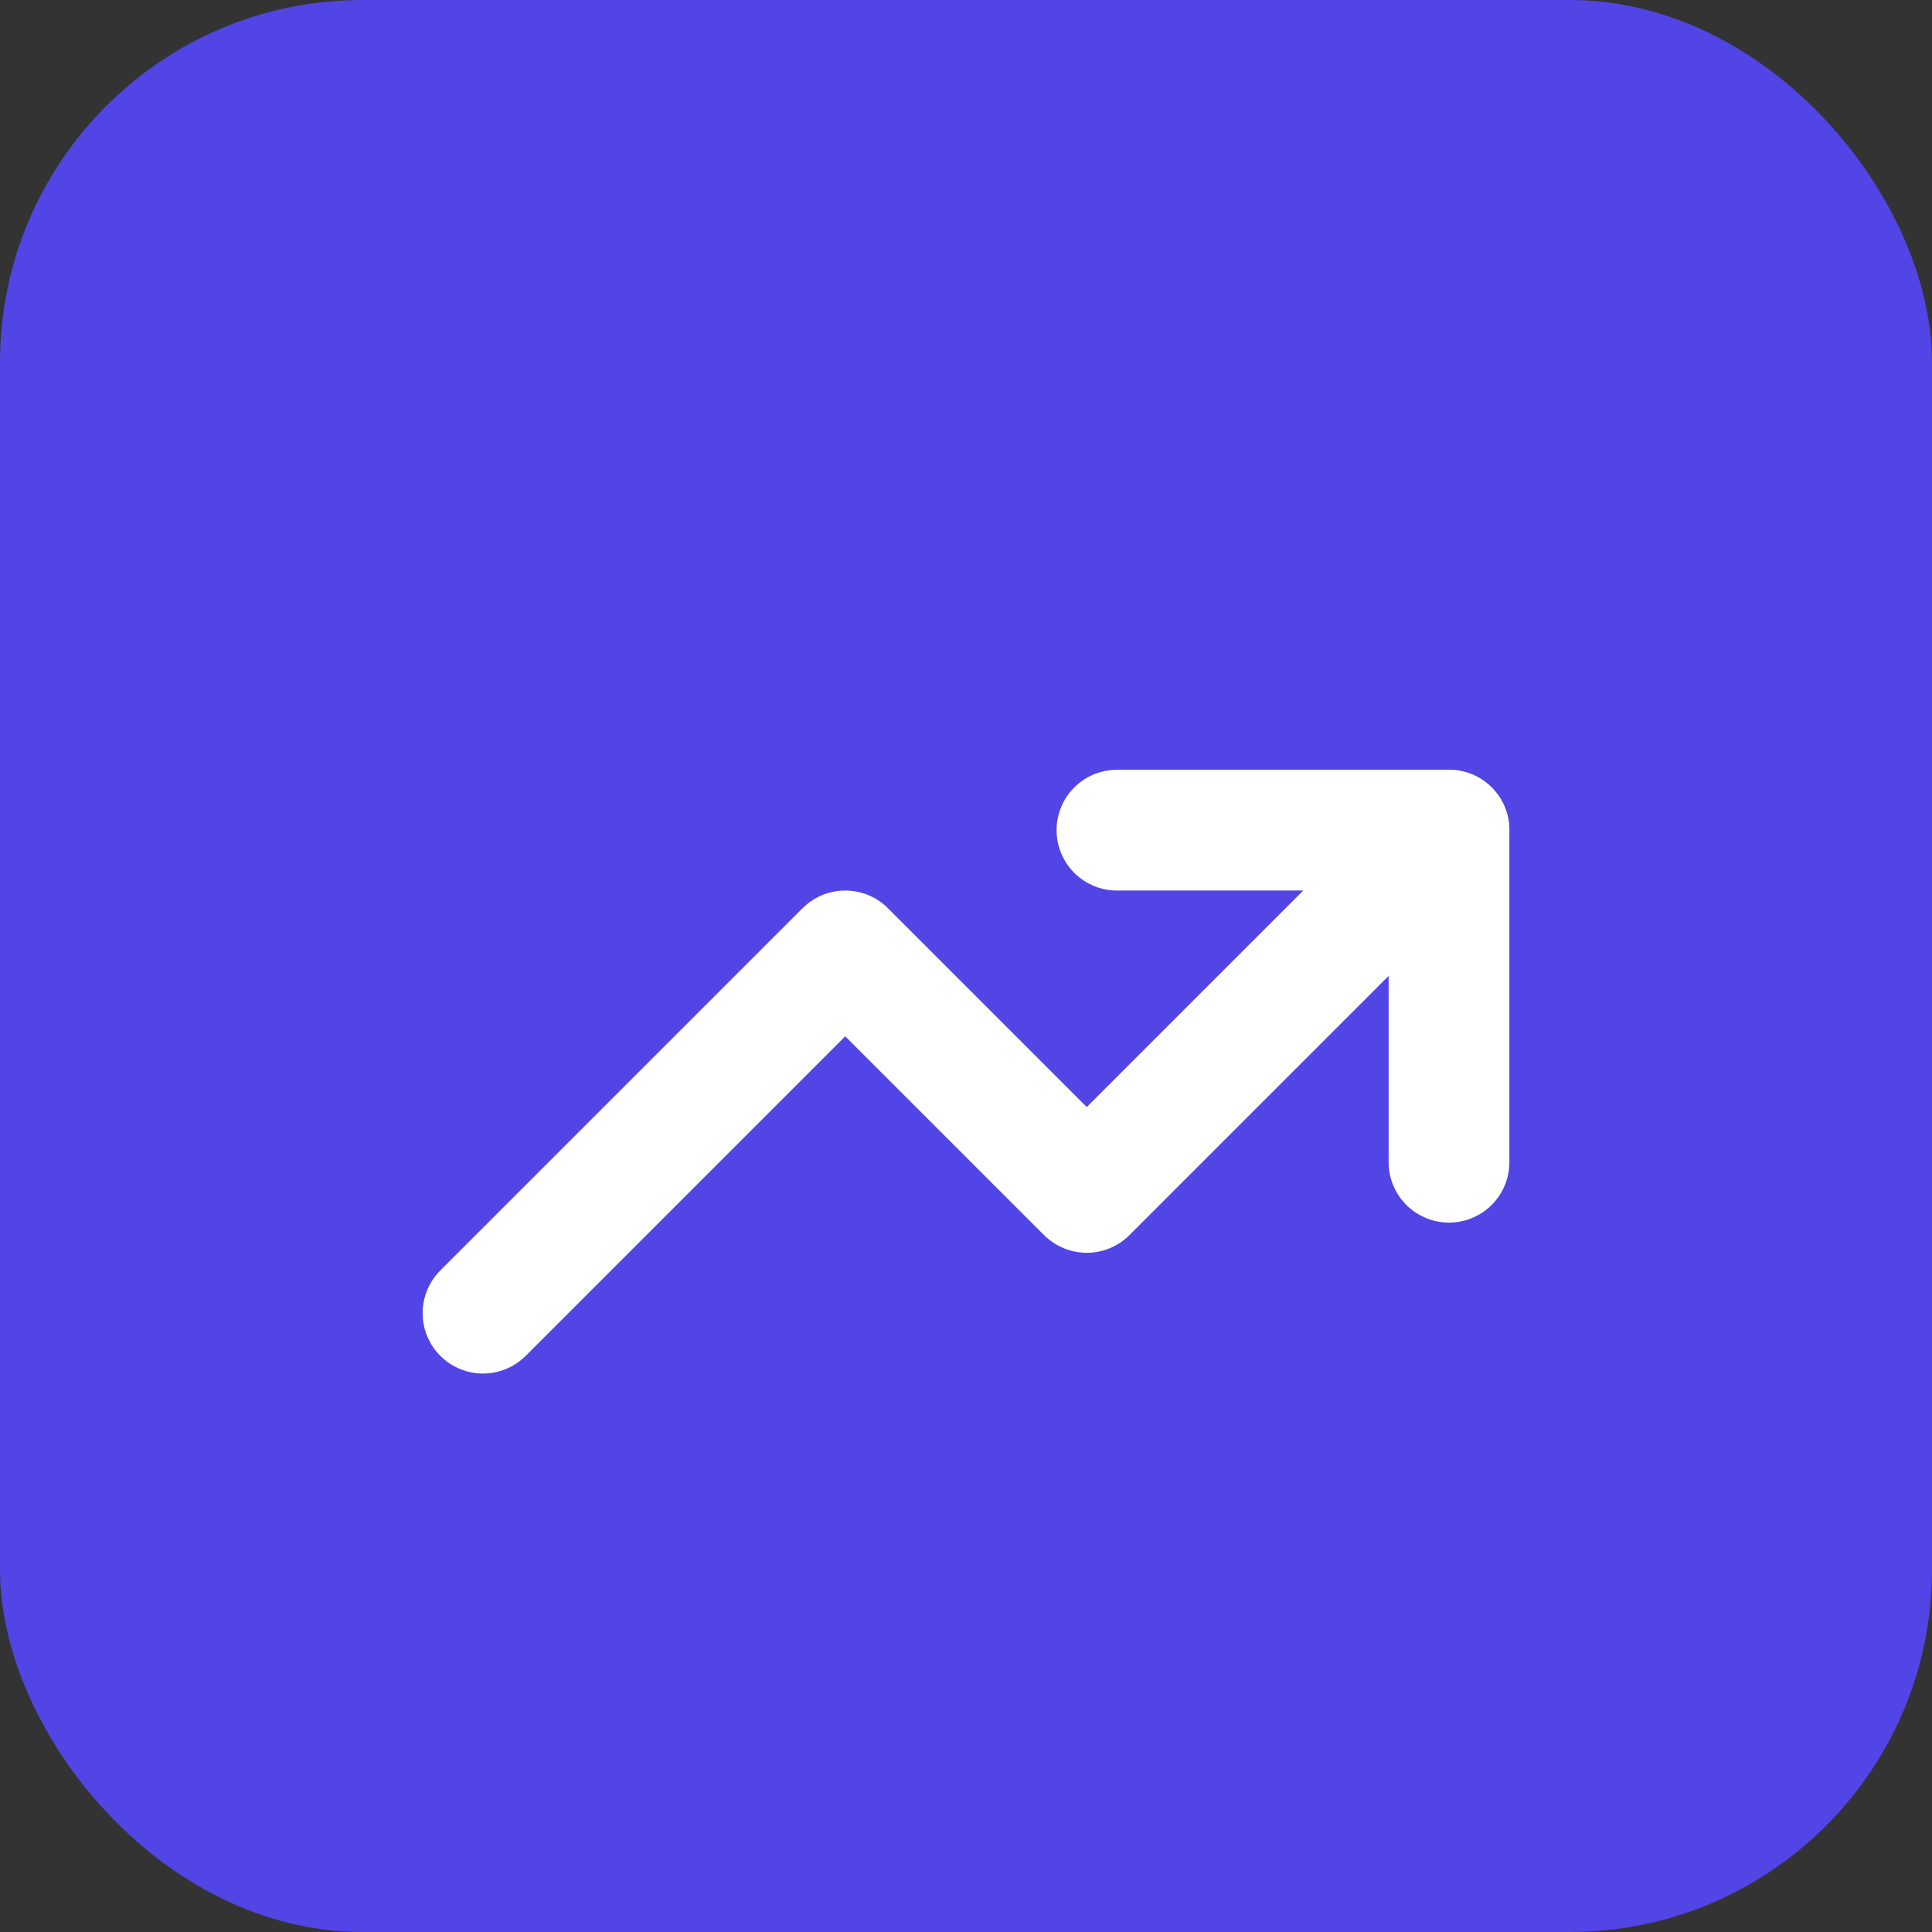 <svg width="512" height="512" viewBox="0 0 512 512" fill="none" xmlns="http://www.w3.org/2000/svg">
<rect x="0" y="0" width="512" height="512" fill="#333333" stroke="none"/>
<rect width="512" height="512" rx="96" fill="#5145E5"/>
<path d="M128 348L224 252L288 316L384 220" stroke="white" stroke-width="32" stroke-linecap="round" stroke-linejoin="round"/>
<path d="M296 220H384V308" stroke="white" stroke-width="32" stroke-linecap="round" stroke-linejoin="round"/>
</svg>
